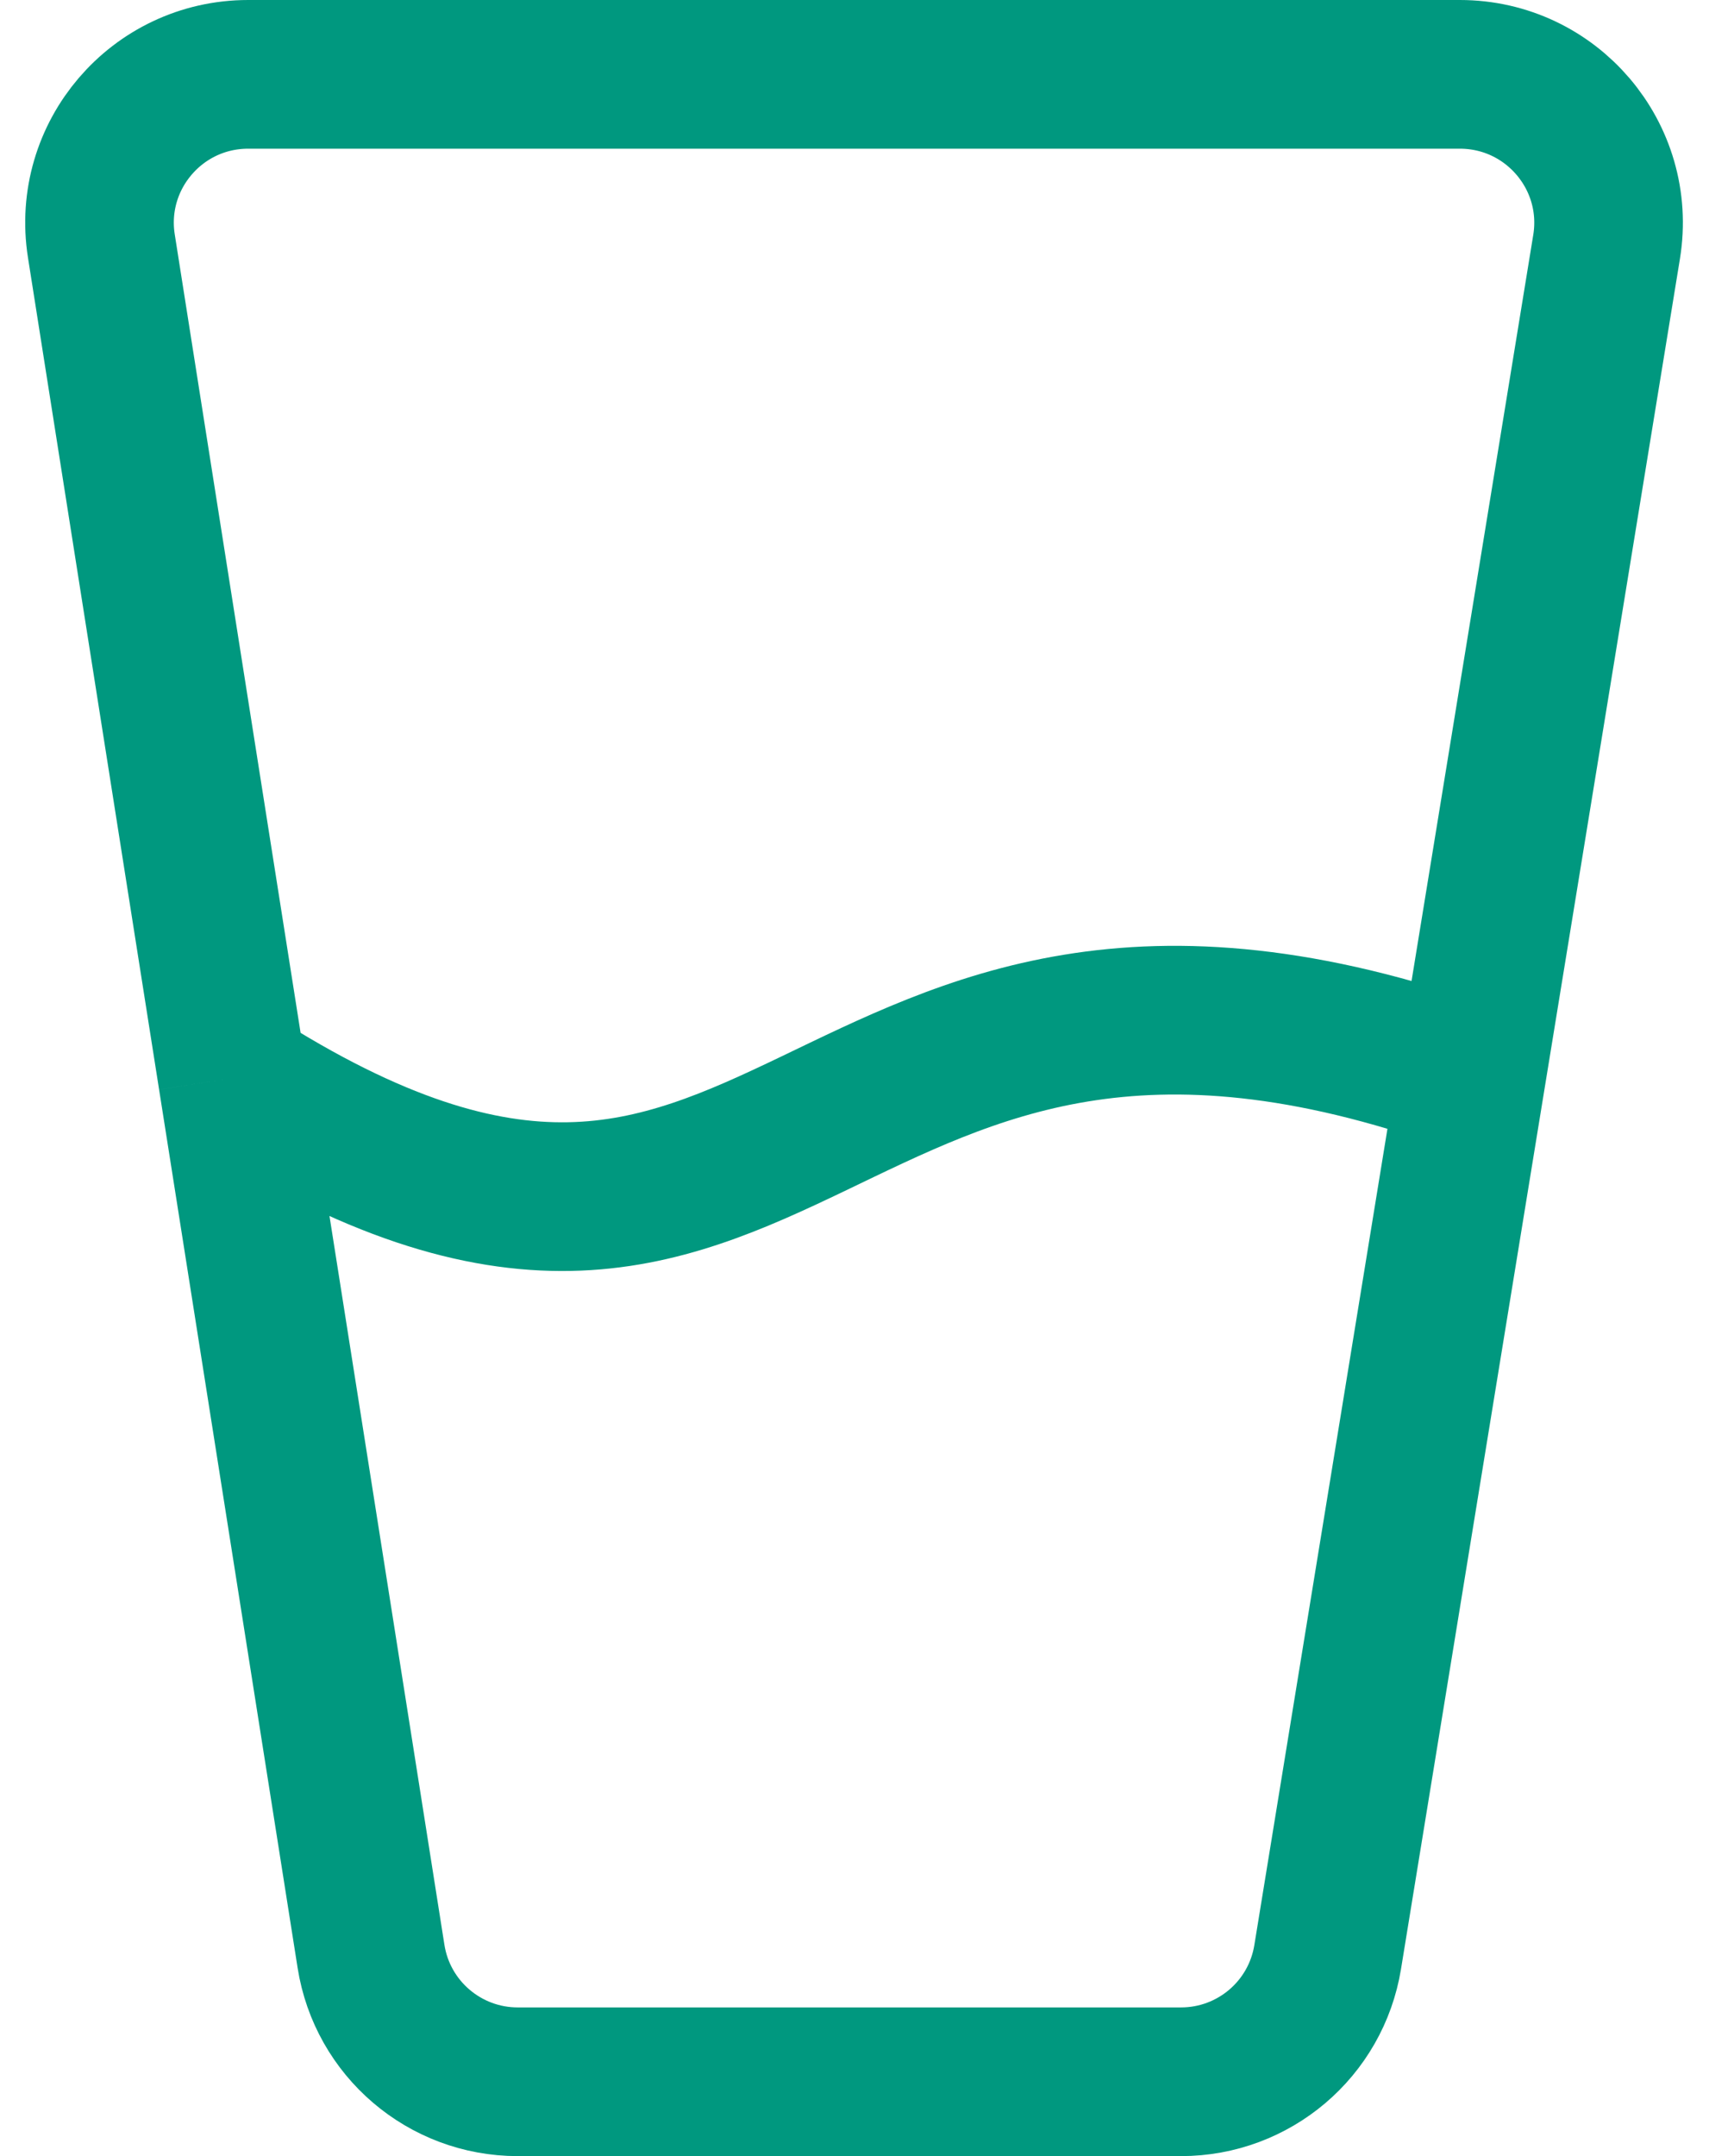 <svg width="23" height="29" viewBox="0 0 23 29" fill="none" xmlns="http://www.w3.org/2000/svg">
<path d="M3.129 14.5C3.728 18.297 4.569 23.627 4.993 26.312C5.146 27.285 5.984 28 6.968 28H15.894C16.875 28 17.71 27.291 17.868 26.323C18.306 23.641 19.177 18.302 19.797 14.5M3.129 14.5C2.574 10.977 1.81 6.134 1.364 3.308C1.173 2.095 2.111 1 3.34 1H19.647C20.88 1 21.82 2.102 21.622 3.319C21.16 6.146 20.371 10.981 19.797 14.5M3.129 14.5C10.692 19.348 10.839 11.293 19.797 14.5" stroke="#00987F" stroke-width="2"/>
</svg>
